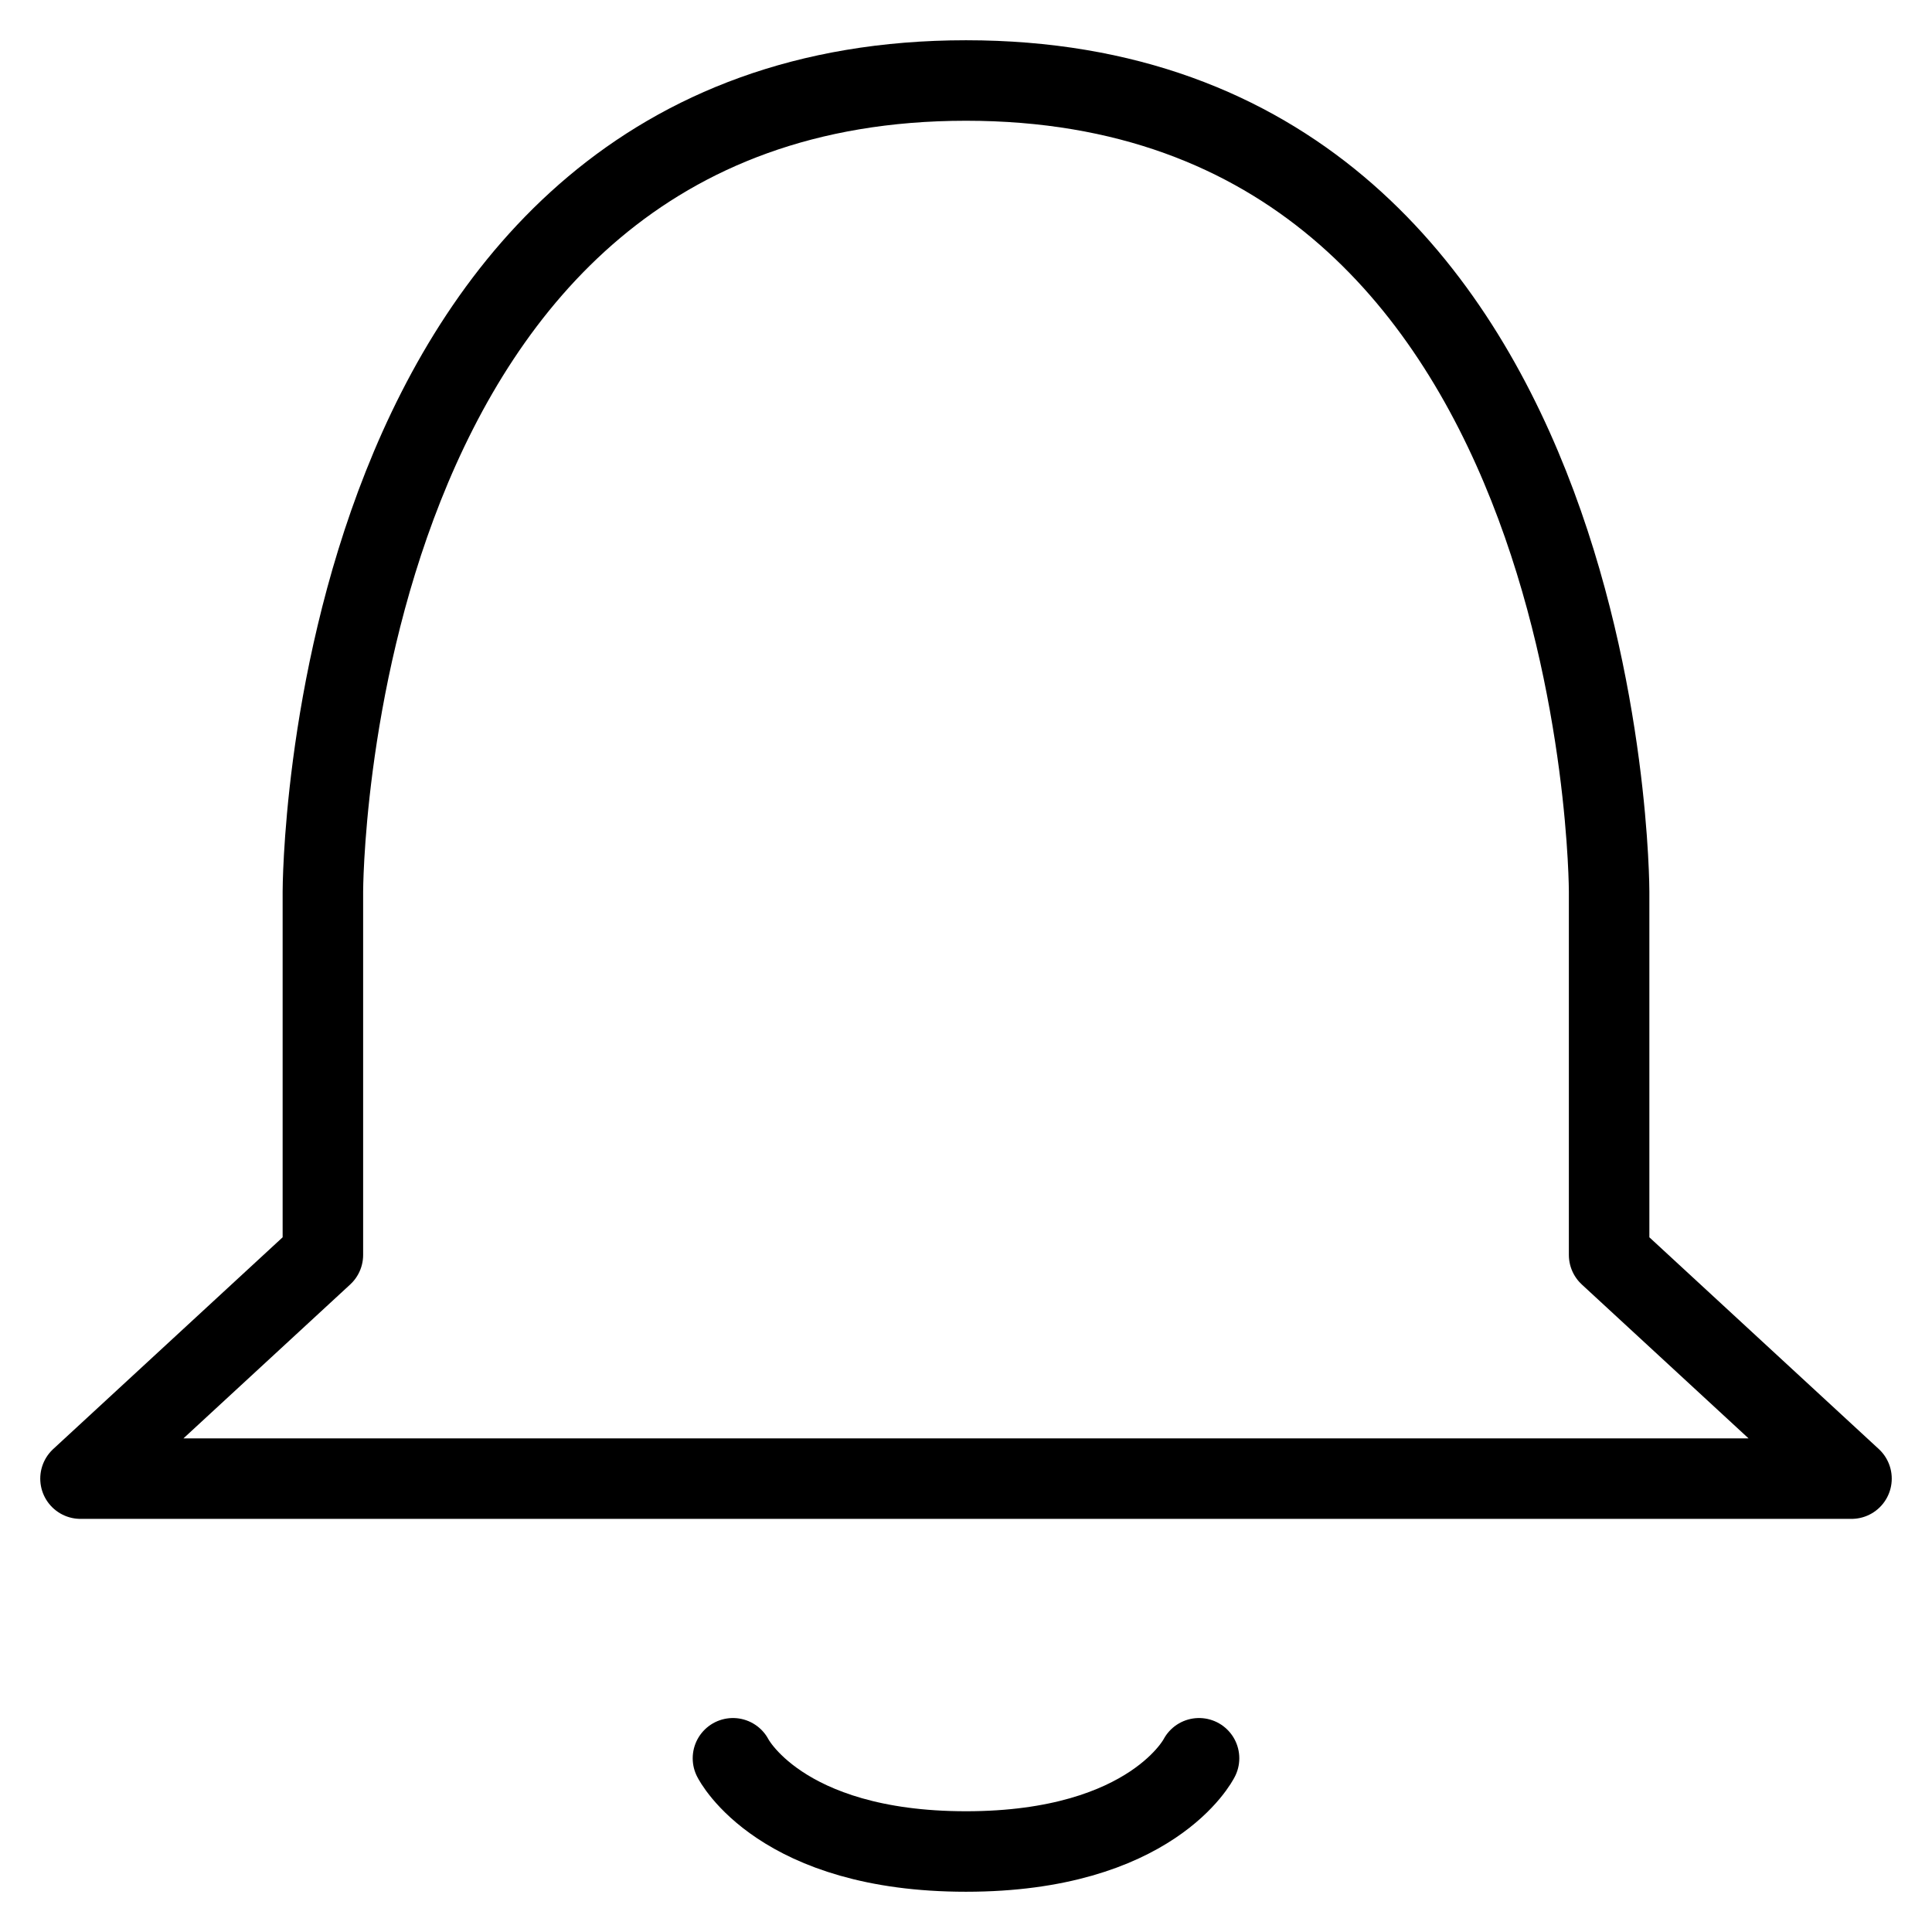 <svg width="24" height="24" viewBox="0 0 24 24" fill="none" xmlns="http://www.w3.org/2000/svg">
<path d="M19.989 11.074C19.989 11.074 19.989 1 12 1C4.011 1 4.011 11.074 4.011 11.074V15.589L1 18.368H23L19.989 15.589V11.074Z" stroke="black" stroke-linecap="round" stroke-linejoin="round"/>
<path d="M14.895 21.842C14.895 21.842 14.316 23 12 23C9.684 23 9.105 21.842 9.105 21.842" stroke="black" stroke-linecap="round" stroke-linejoin="round"/>
</svg>
